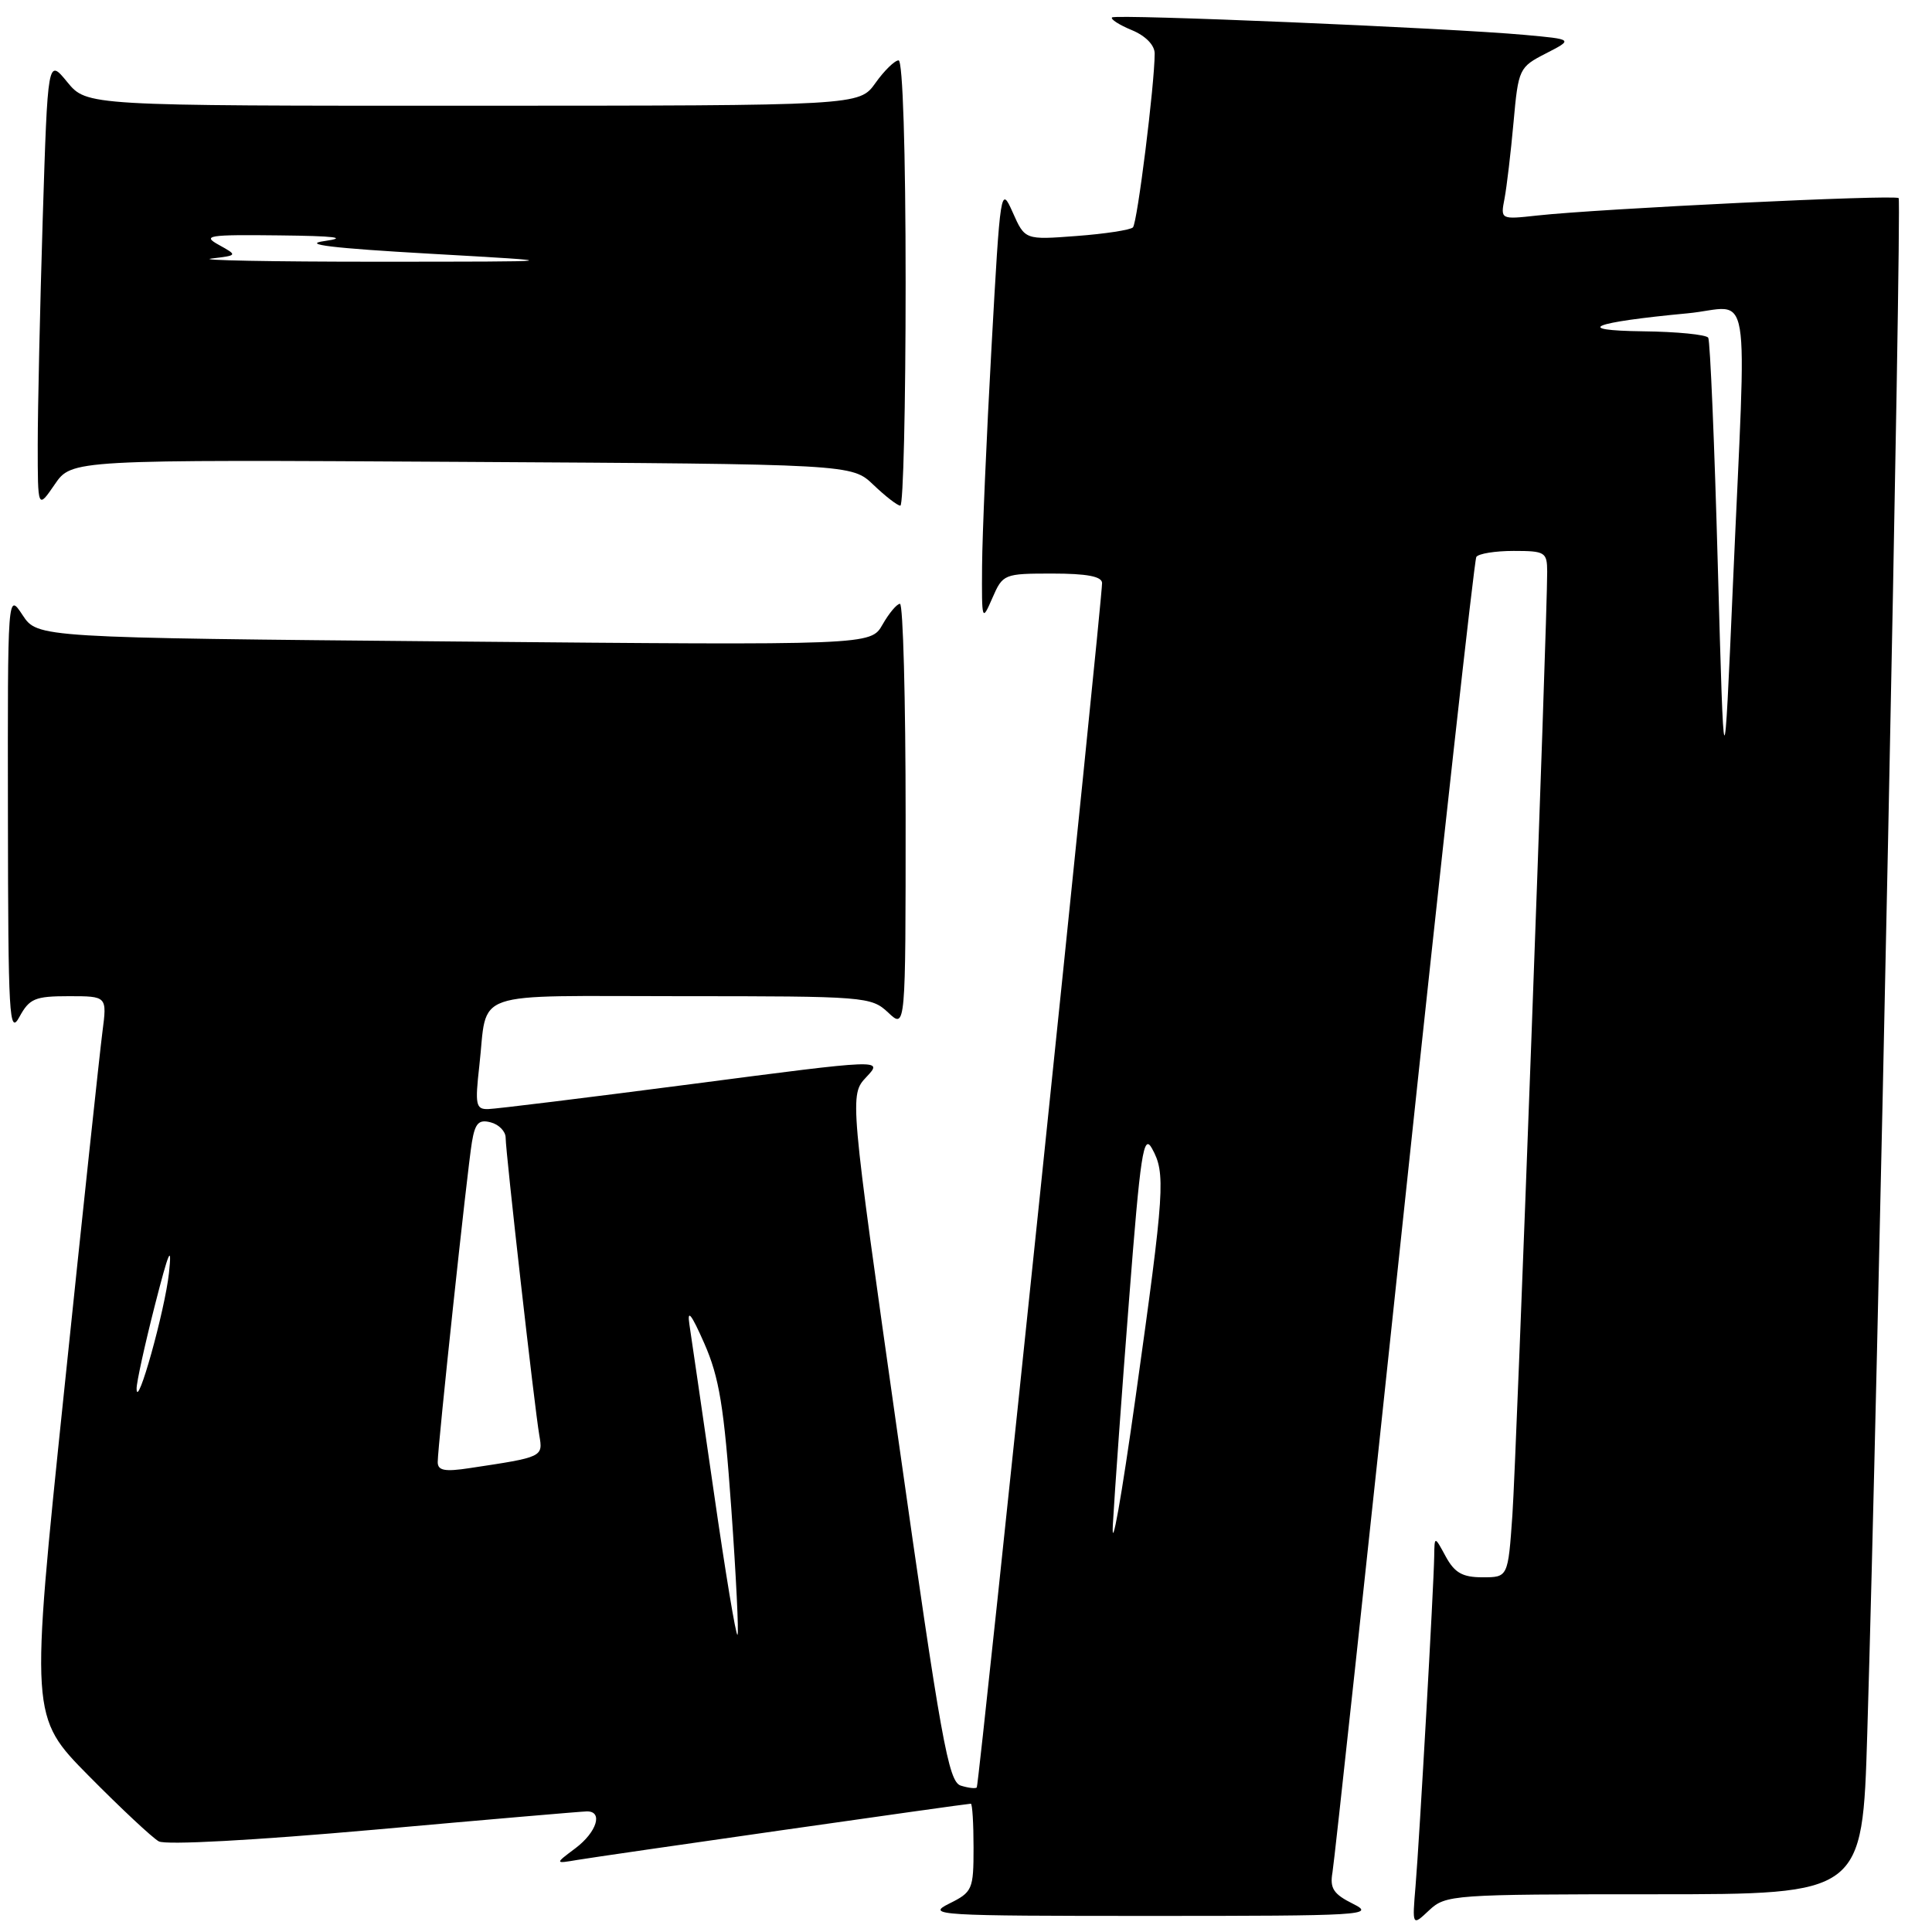 <?xml version="1.0" encoding="UTF-8" standalone="no"?>
<!DOCTYPE svg PUBLIC "-//W3C//DTD SVG 1.1//EN" "http://www.w3.org/Graphics/SVG/1.1/DTD/svg11.dtd" >
<svg xmlns="http://www.w3.org/2000/svg" xmlns:xlink="http://www.w3.org/1999/xlink" version="1.1" viewBox="0 0 256 256">
 <g >
 <path fill="currentColor"
d=" M 219.20 251.00 C 246.78 251.00 246.78 251.00 247.42 229.75 C 248.80 184.60 252.02 26.69 251.58 26.25 C 251.09 25.76 211.92 27.65 203.66 28.56 C 198.82 29.09 198.82 29.09 199.36 26.30 C 199.65 24.76 200.19 20.22 200.55 16.22 C 201.19 9.10 201.29 8.90 204.84 7.08 C 208.48 5.21 208.48 5.21 201.99 4.62 C 191.97 3.71 147.82 1.85 147.35 2.31 C 147.12 2.54 148.30 3.30 149.97 3.99 C 151.79 4.74 153.00 5.98 153.00 7.09 C 153.00 11.14 150.70 29.54 150.12 30.13 C 149.78 30.47 146.42 30.99 142.65 31.27 C 135.81 31.79 135.81 31.79 134.19 28.14 C 132.60 24.57 132.55 24.90 131.38 46.00 C 130.72 57.83 130.16 70.88 130.13 75.00 C 130.08 82.31 130.11 82.42 131.49 79.25 C 132.88 76.06 133.02 76.00 139.45 76.00 C 144.01 76.00 146.01 76.38 146.03 77.25 C 146.08 79.34 129.74 236.48 129.43 236.84 C 129.28 237.03 128.32 236.92 127.30 236.60 C 125.67 236.08 124.69 230.65 119.01 190.55 C 112.56 145.10 112.56 145.10 114.80 142.71 C 117.04 140.33 117.04 140.33 91.77 143.63 C 77.87 145.44 65.68 146.94 64.68 146.96 C 63.05 147.00 62.93 146.39 63.51 141.25 C 64.67 131.01 61.82 132.00 90.25 132.00 C 114.67 132.00 115.44 132.06 117.69 134.17 C 120.00 136.35 120.00 136.35 120.00 108.17 C 120.00 92.68 119.66 80.00 119.25 80.01 C 118.84 80.01 117.80 81.25 116.94 82.76 C 115.38 85.50 115.38 85.50 60.17 85.00 C 4.97 84.50 4.97 84.50 2.99 81.50 C 1.01 78.50 1.01 78.50 1.05 108.00 C 1.08 134.72 1.22 137.24 2.57 134.75 C 3.90 132.31 4.63 132.00 9.13 132.00 C 14.19 132.00 14.19 132.00 13.57 136.75 C 13.23 139.36 10.93 160.84 8.48 184.48 C 4.01 227.46 4.01 227.46 11.75 235.30 C 16.01 239.61 20.19 243.52 21.04 243.99 C 21.95 244.50 33.77 243.85 49.54 242.45 C 64.37 241.12 77.06 240.03 77.75 240.02 C 79.95 239.98 79.09 242.76 76.25 244.90 C 73.50 246.96 73.50 246.96 76.50 246.45 C 79.69 245.91 128.02 239.00 128.64 239.00 C 128.84 239.00 129.00 241.62 129.00 244.82 C 129.00 250.38 128.86 250.71 125.75 252.25 C 122.68 253.78 124.19 253.87 152.50 253.87 C 180.60 253.87 182.30 253.77 179.31 252.28 C 176.69 250.98 176.19 250.22 176.56 248.10 C 176.81 246.67 181.09 207.05 186.07 160.05 C 191.05 113.05 195.35 74.24 195.62 73.80 C 195.90 73.36 198.12 73.00 200.56 73.00 C 204.74 73.00 205.00 73.16 205.01 75.75 C 205.03 82.12 200.93 193.20 200.40 200.75 C 199.82 209.00 199.82 209.00 196.44 209.00 C 193.79 209.00 192.75 208.41 191.57 206.25 C 190.08 203.50 190.08 203.50 190.04 206.22 C 189.98 210.22 188.09 243.63 187.57 249.87 C 187.12 255.24 187.12 255.24 189.37 253.12 C 191.56 251.07 192.49 251.00 219.20 251.00 Z  M 61.18 61.20 C 112.87 61.50 112.87 61.50 115.74 64.25 C 117.32 65.76 118.92 67.00 119.30 67.00 C 119.69 67.00 120.00 53.73 120.00 37.50 C 120.00 19.94 119.62 8.00 119.07 8.00 C 118.56 8.00 117.17 9.35 116.00 11.00 C 113.86 14.00 113.86 14.00 62.68 14.01 C 11.50 14.02 11.50 14.02 8.91 10.87 C 6.33 7.72 6.33 7.72 5.66 29.02 C 5.30 40.74 5.00 54.18 5.00 58.90 C 5.00 67.47 5.00 67.47 7.25 64.19 C 9.50 60.90 9.50 60.90 61.18 61.20 Z  M 94.59 197.74 C 93.06 187.16 91.60 177.15 91.35 175.50 C 91.03 173.38 91.61 174.11 93.32 178.00 C 95.31 182.52 95.94 186.41 96.90 199.88 C 97.54 208.89 97.91 216.42 97.72 216.62 C 97.52 216.81 96.11 208.31 94.59 197.74 Z  M 147.46 202.00 C 147.69 197.88 148.65 184.45 149.61 172.17 C 151.11 152.81 151.52 150.15 152.64 152.17 C 154.47 155.47 154.33 157.60 150.49 185.00 C 148.60 198.47 147.24 206.12 147.46 202.00 Z  M 58.00 193.73 C 58.00 191.64 61.91 155.07 62.53 151.35 C 62.95 148.81 63.44 148.30 65.03 148.72 C 66.11 149.00 67.00 149.92 67.00 150.75 C 67.00 152.65 70.83 186.53 71.46 190.18 C 71.96 193.07 71.97 193.07 62.25 194.53 C 58.92 195.04 58.00 194.86 58.00 193.73 Z  M 18.10 184.00 C 18.09 183.18 19.18 178.22 20.51 173.00 C 22.37 165.73 22.81 164.71 22.39 168.67 C 21.85 173.67 18.12 187.03 18.10 184.00 Z  M 227.62 75.00 C 227.18 58.77 226.60 45.16 226.35 44.75 C 226.09 44.34 222.20 43.95 217.69 43.90 C 208.28 43.78 210.93 42.71 223.58 41.52 C 232.25 40.71 231.44 35.93 229.62 77.50 C 228.44 104.50 228.44 104.50 227.62 75.00 Z  M 28.00 34.26 C 31.50 33.84 31.50 33.84 29.00 32.45 C 26.75 31.21 27.56 31.08 37.00 31.19 C 44.42 31.27 46.18 31.49 43.00 31.94 C 39.86 32.38 44.07 32.89 57.00 33.62 C 75.50 34.67 75.50 34.67 50.00 34.68 C 35.98 34.68 26.07 34.49 28.00 34.26 Z "/>
</g>
</svg>